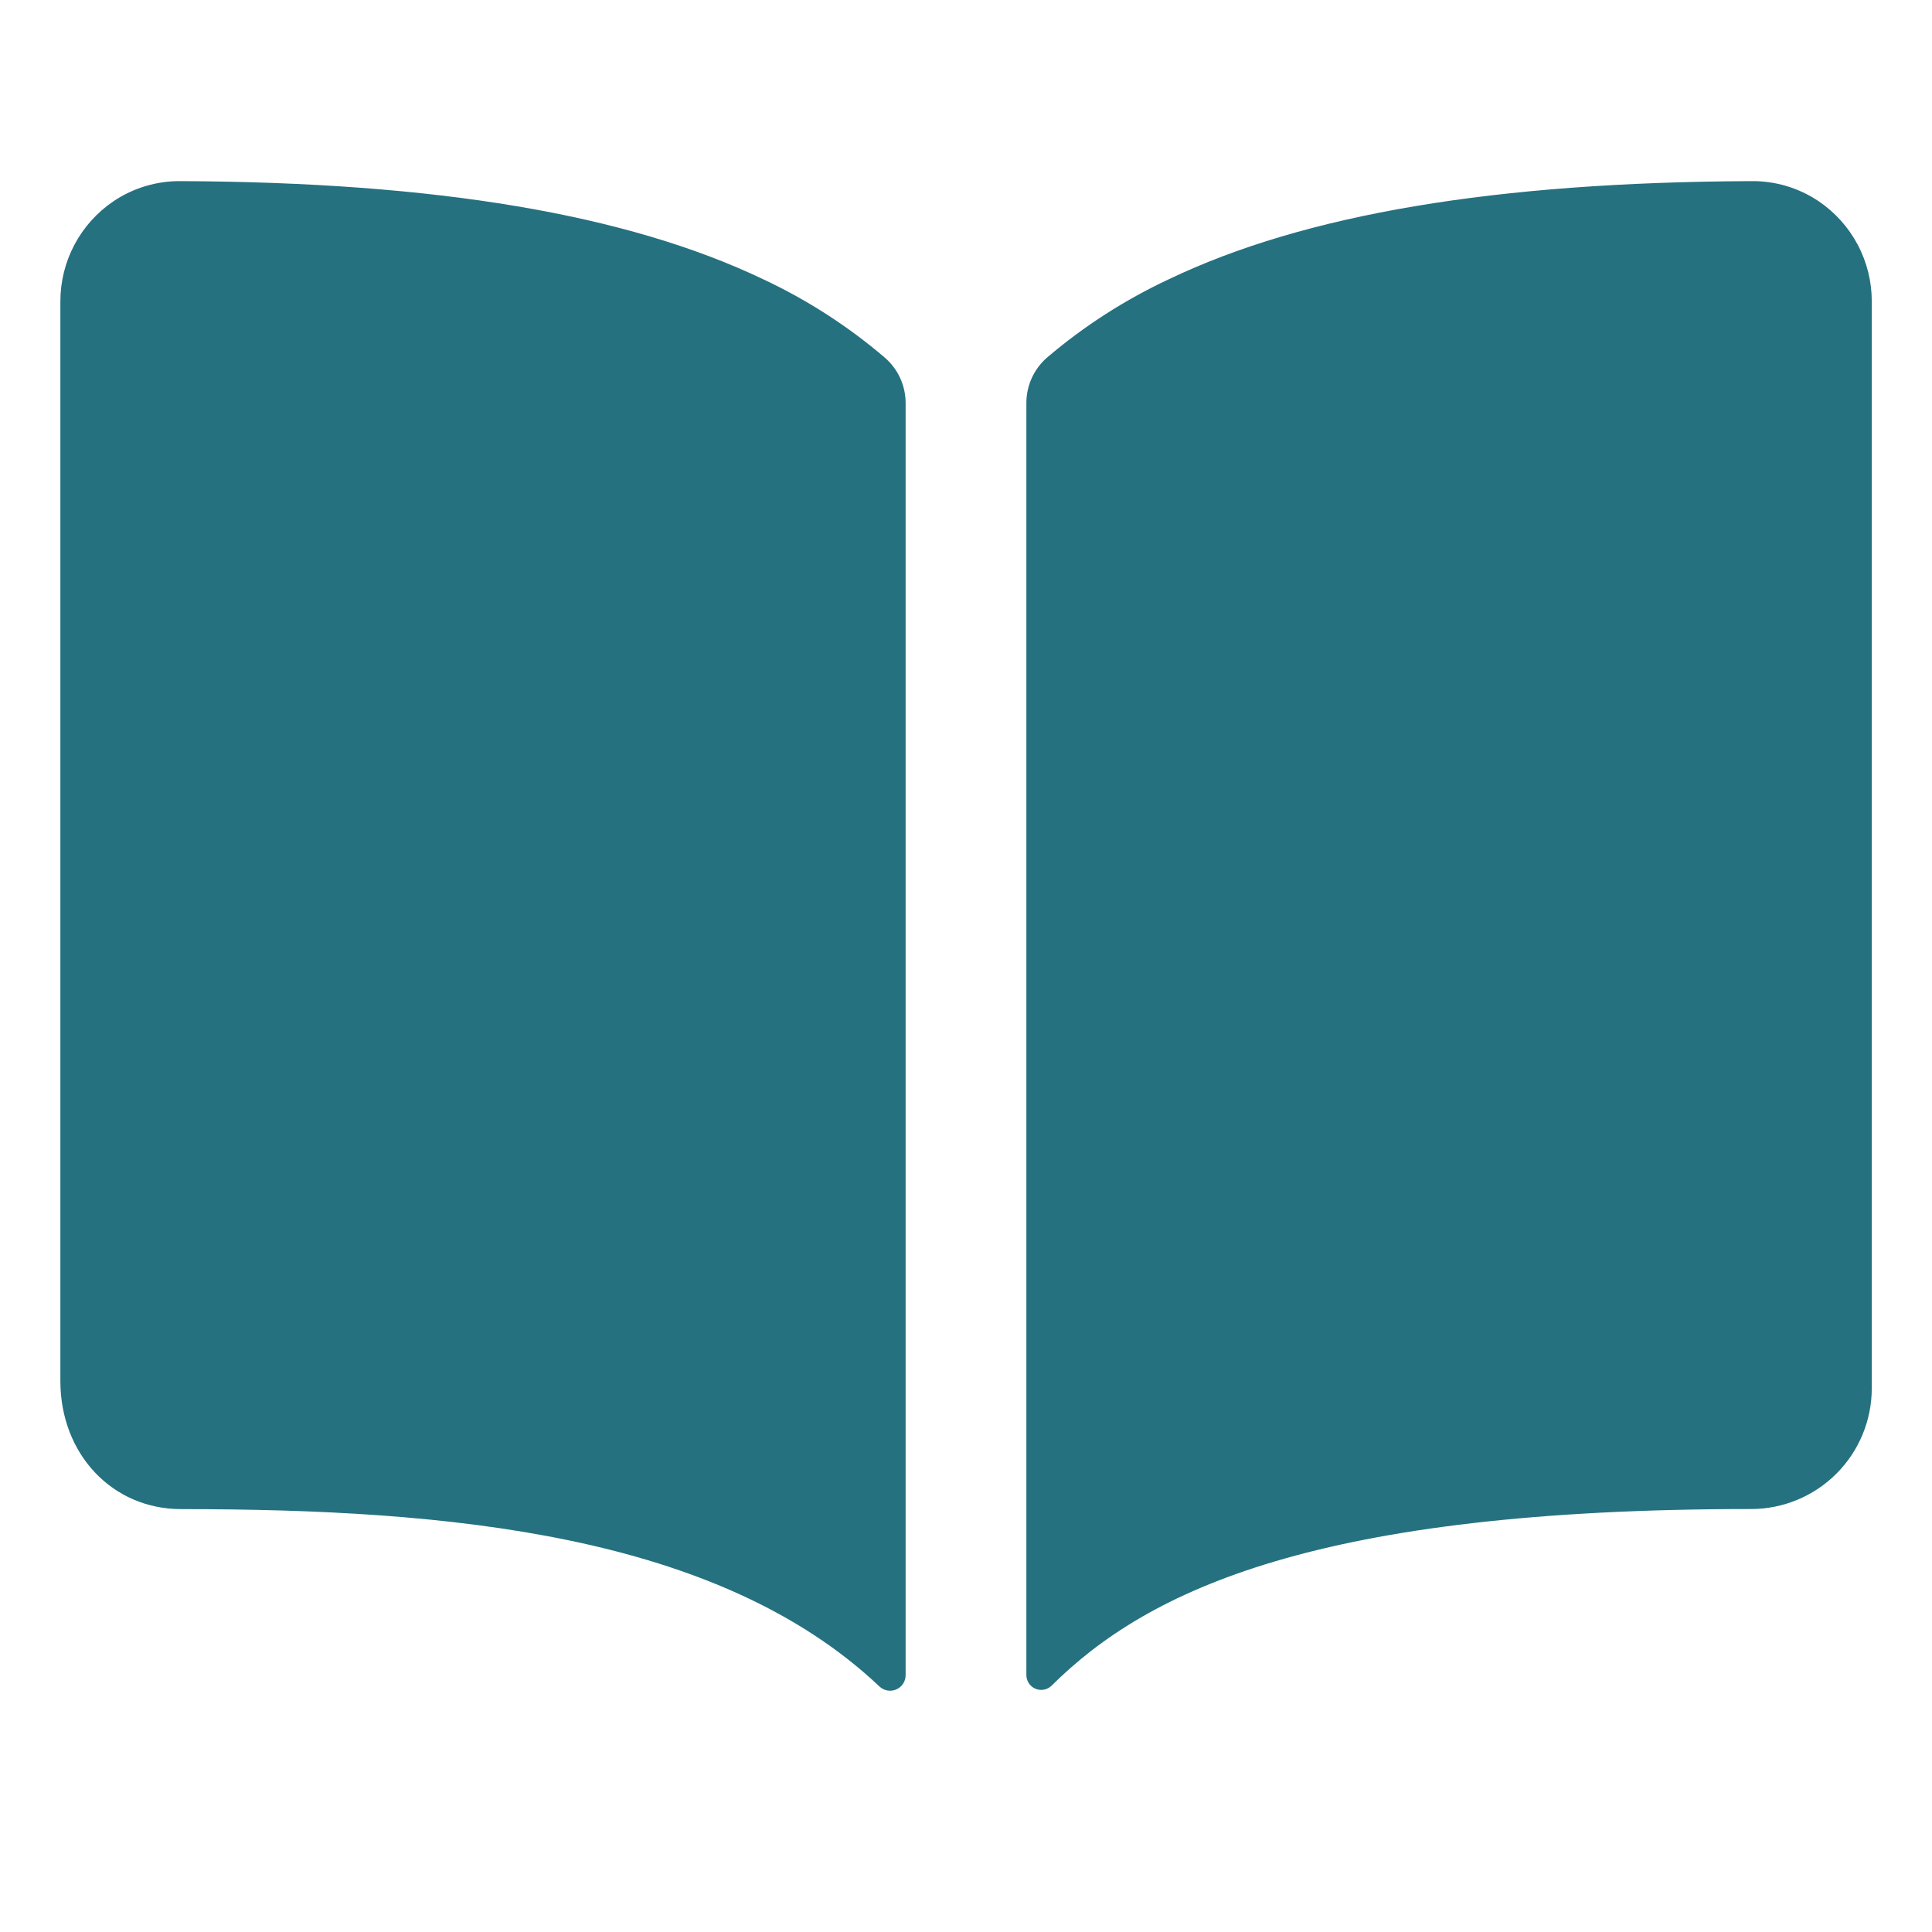 <svg width="120" height="120" viewBox="0 0 120 120" fill="none" xmlns="http://www.w3.org/2000/svg">
<g id="ion:book">
<path id="Vector" d="M47.4 17.344C38.932 13.301 27.096 11.32 11.25 11.25C9.756 11.23 8.29 11.665 7.05 12.499C6.032 13.187 5.198 14.115 4.623 15.201C4.048 16.287 3.748 17.498 3.75 18.727V85.781C3.75 90.314 6.975 93.734 11.25 93.734C27.907 93.734 44.616 95.29 54.623 104.749C54.76 104.879 54.932 104.966 55.118 104.999C55.304 105.032 55.496 105.01 55.669 104.935C55.842 104.86 55.99 104.736 56.093 104.578C56.196 104.42 56.251 104.235 56.25 104.046V25.036C56.25 24.503 56.136 23.976 55.915 23.491C55.695 23.006 55.372 22.573 54.97 22.223C52.678 20.264 50.132 18.622 47.4 17.344ZM112.95 12.492C111.709 11.661 110.244 11.227 108.75 11.25C92.904 11.32 81.068 13.291 72.6 17.344C69.869 18.62 67.322 20.258 65.027 22.214C64.626 22.565 64.305 22.997 64.084 23.482C63.864 23.967 63.75 24.494 63.75 25.027V104.041C63.75 104.223 63.803 104.4 63.904 104.551C64.004 104.703 64.147 104.821 64.314 104.891C64.481 104.961 64.665 104.981 64.844 104.947C65.022 104.913 65.186 104.827 65.316 104.7C71.332 98.723 81.891 93.727 108.759 93.729C110.749 93.729 112.656 92.939 114.063 91.532C115.469 90.126 116.259 88.218 116.259 86.229V18.729C116.262 17.498 115.962 16.285 115.384 15.197C114.807 14.109 113.971 13.18 112.95 12.492Z" fill="#257180"/>
</g>
</svg>
